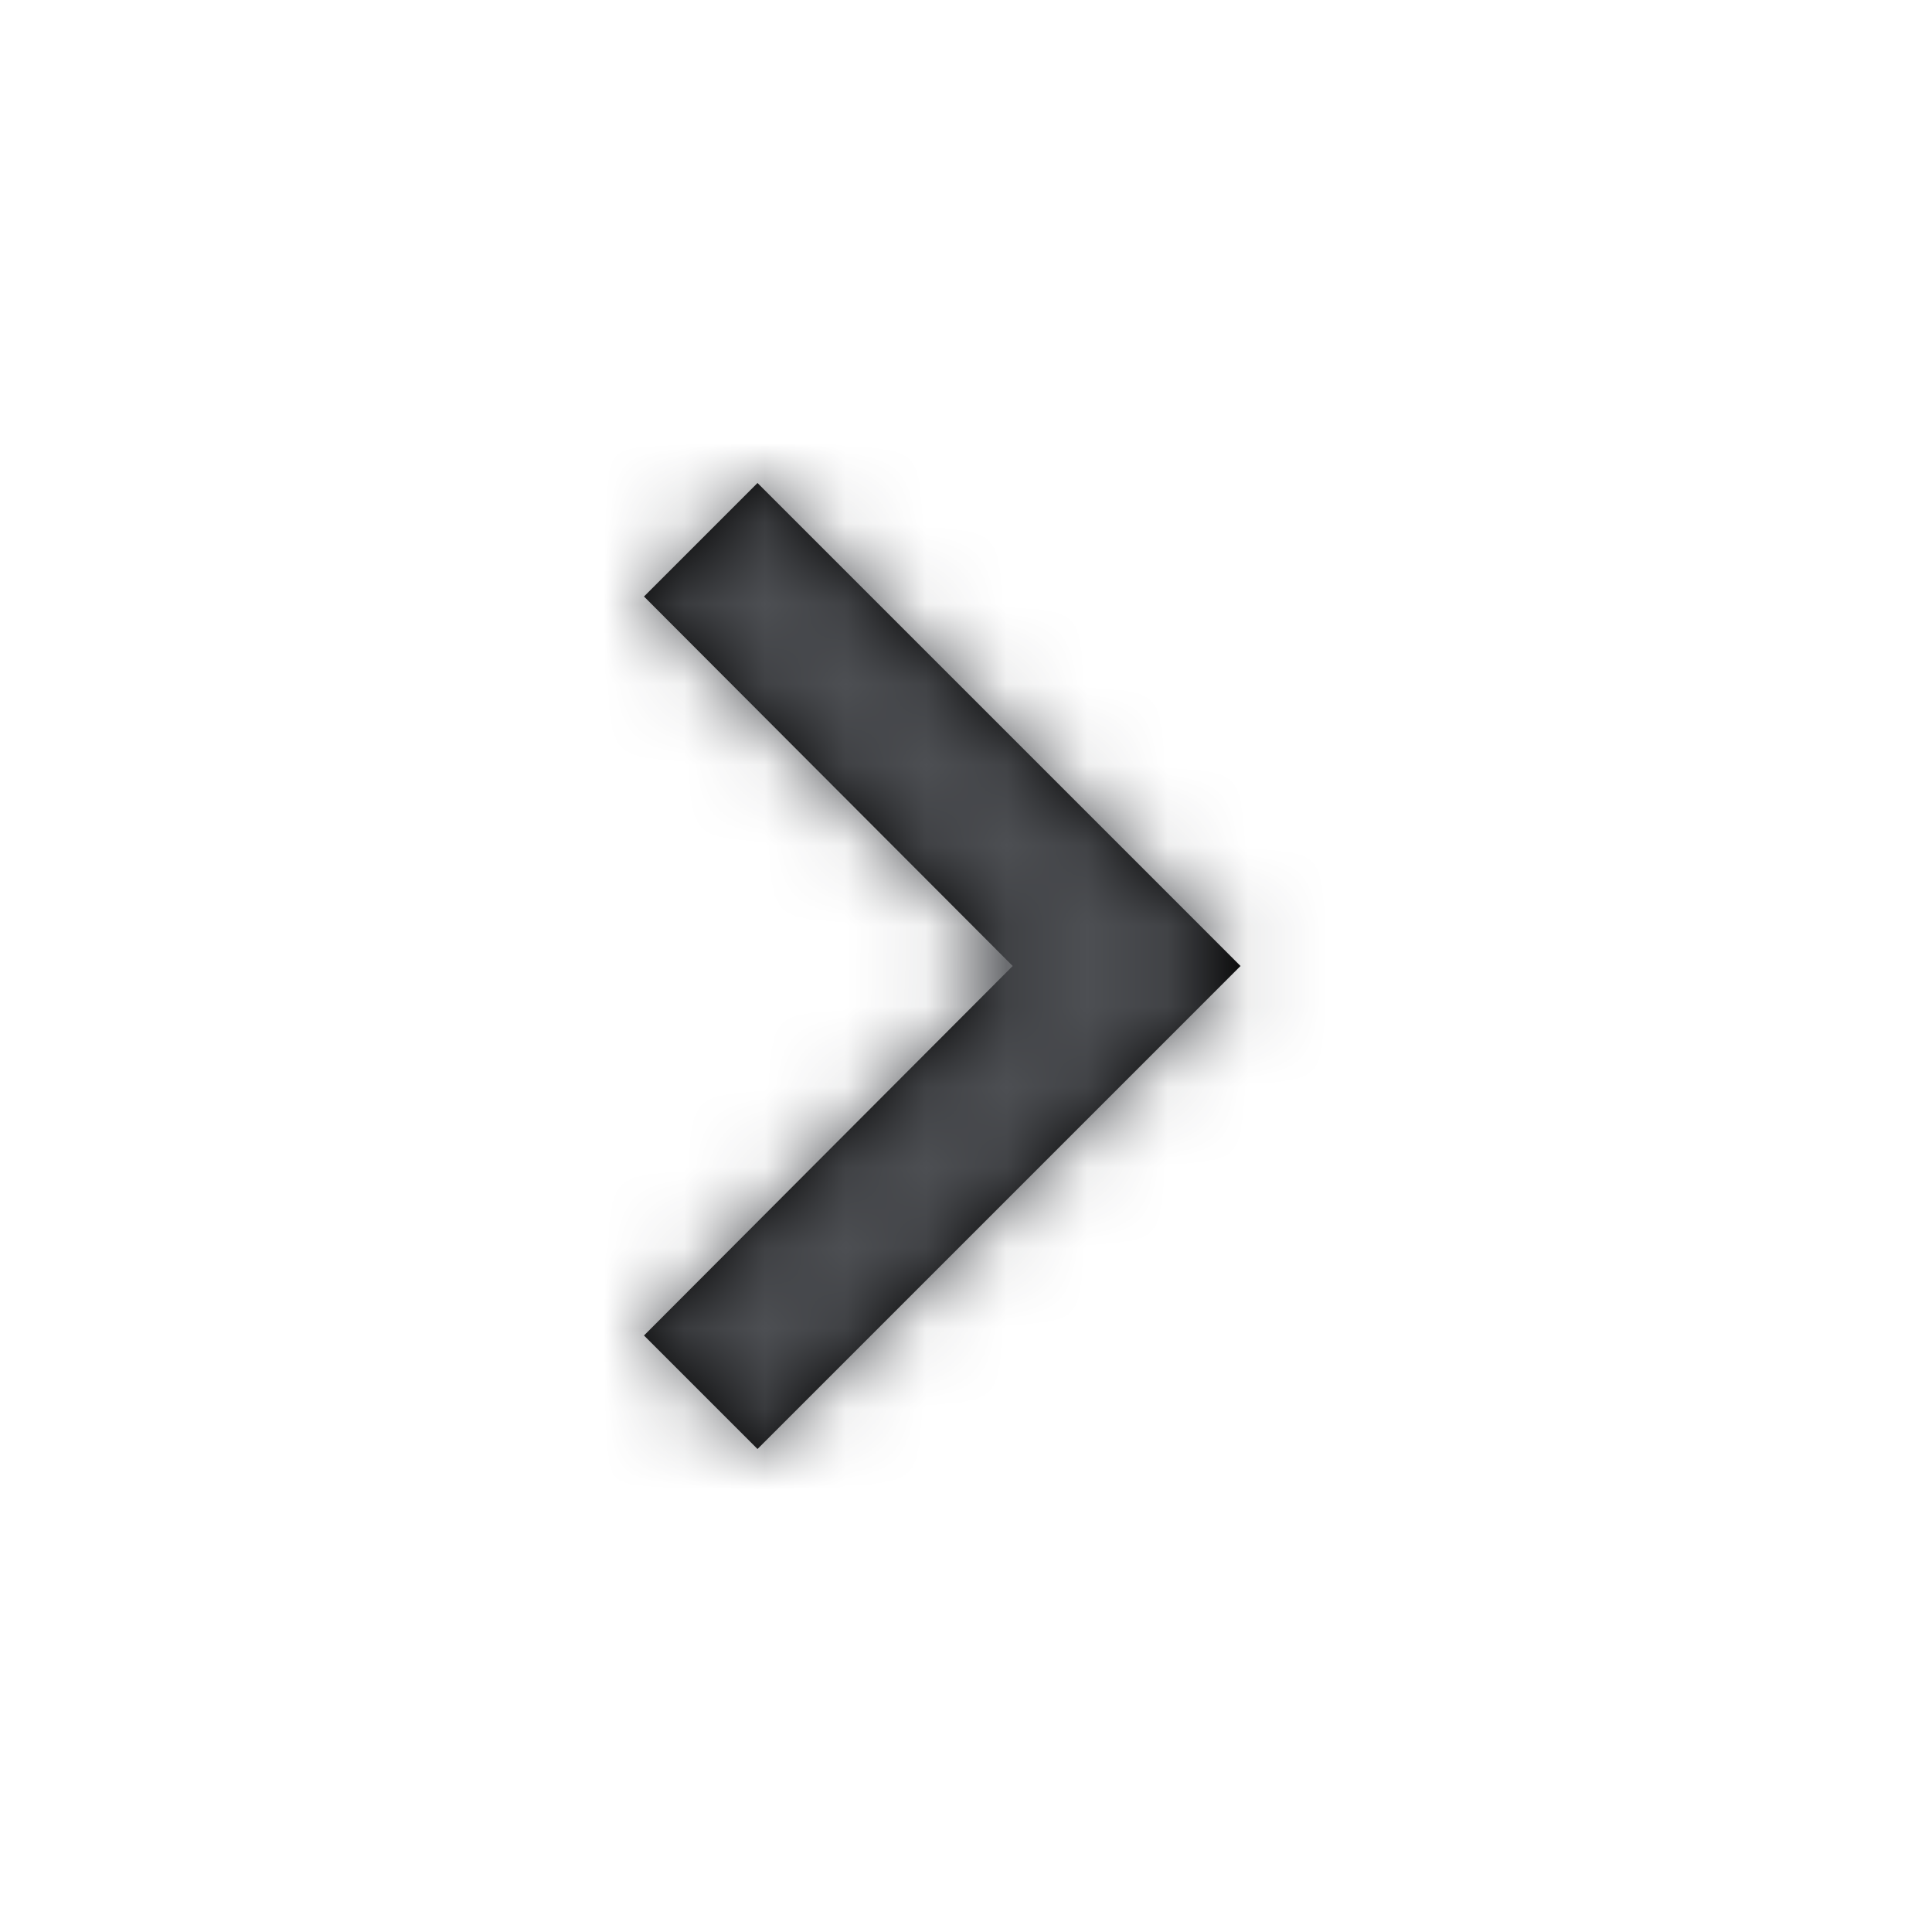 <svg xmlns="http://www.w3.org/2000/svg" xmlns:xlink="http://www.w3.org/1999/xlink" width="24" height="24" viewBox="0 0 24 24">
    <defs>
        <path id="a" d="M0 10.59L4.58 6 0 1.41 1.41 0l6 6-6 6z"/>
    </defs>
    <g fill="none" fill-rule="evenodd" transform="translate(8 6)">
        <mask id="b" fill="#fff">
            <use xlink:href="#a"/>
        </mask>
        <use fill="#000" fill-rule="nonzero" xlink:href="#a"/>
        <g fill="#4D4F53" mask="url(#b)">
            <path d="M-9 18.908V-7h25.9v25.908z"/>
        </g>
    </g>
</svg>
